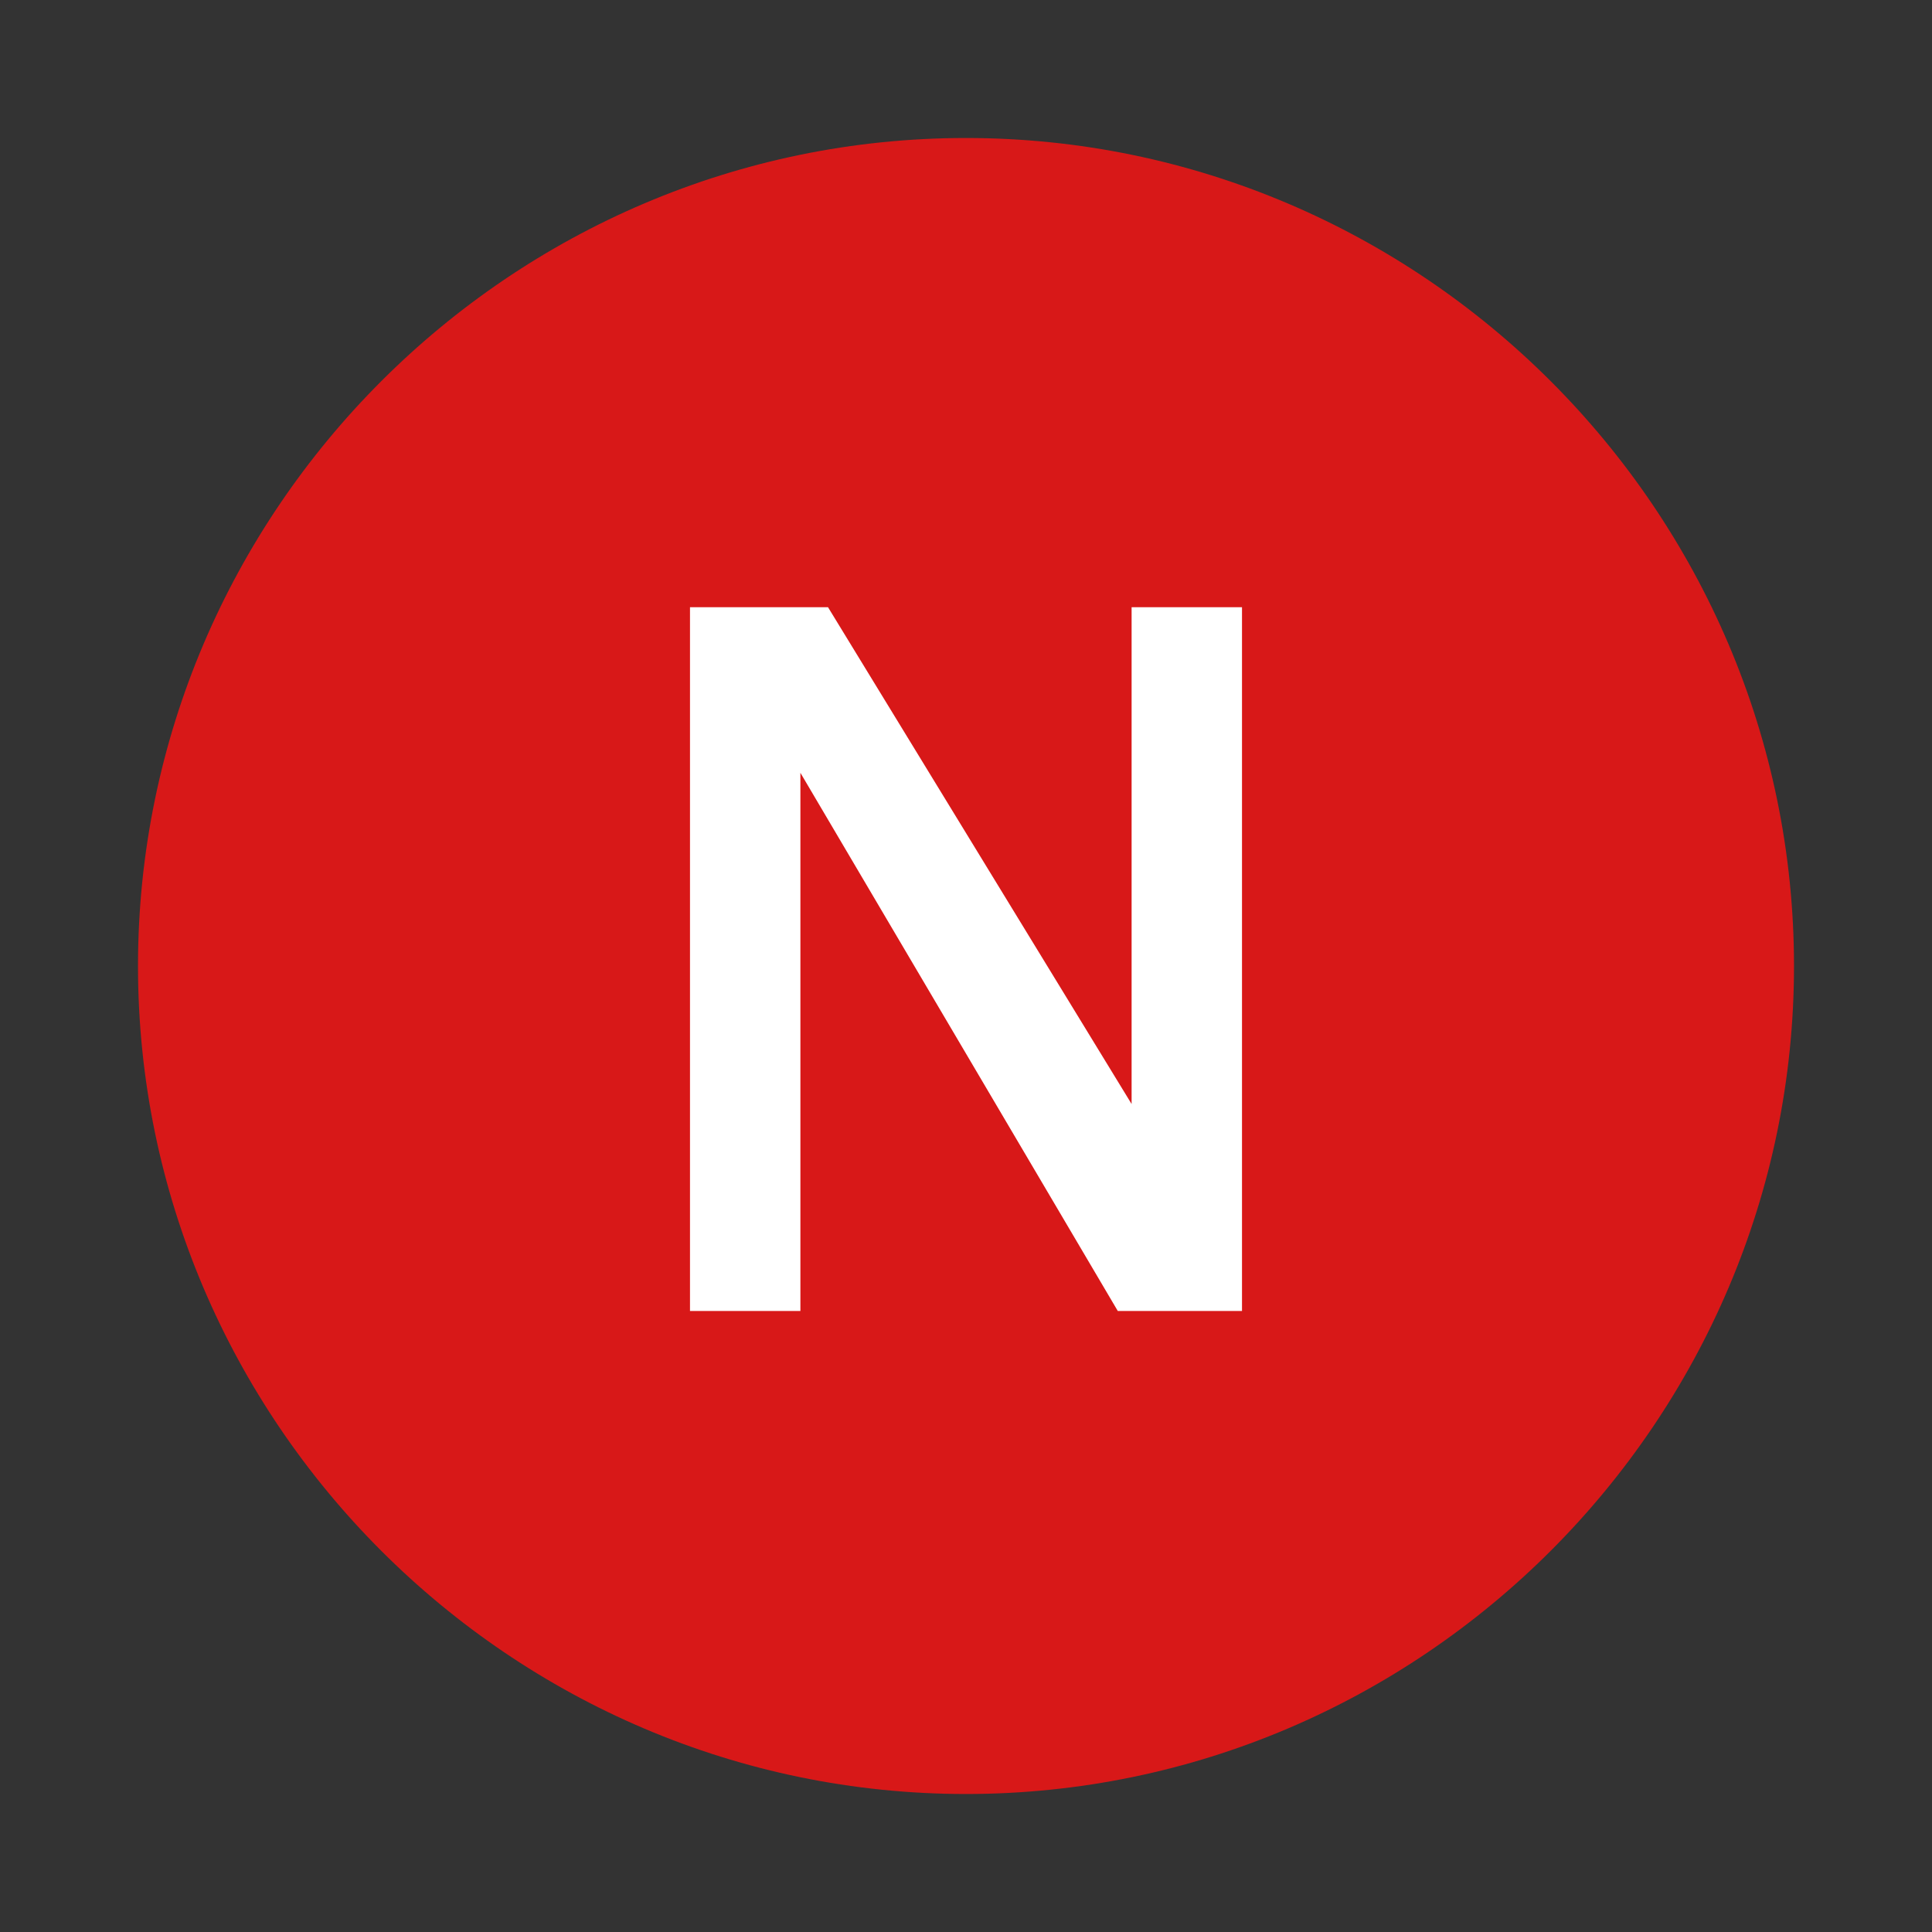 <svg version="1.2" xmlns="http://www.w3.org/2000/svg" viewBox="0 0 14 14" width="14" height="14">
	<rect x="0" y="0" width="14" height="14" fill="#333333" stroke="none"/>
	<title>Layer</title>
	<style>
		.s0 { fill: #d81818 } 
		.s1 { fill: #ffffff } 
	</style>
	<g id="Layer">
		<g id="Layer">
			<path id="Layer" class="s0" d="m1 7c0-3.3 2.7-6 6-6 3.3 0 6 2.7 6 6 0 3.3-2.7 6-6 6-3.3 0-6-2.7-6-6z"/>
			<path id="Layer" fill-rule="evenodd" class="s1" d="m5 9.5h0.8v-3.9l2.3 3.9h0.9v-5.1h-0.8v3.6l-2.2-3.6h-1z"/>
		</g>
	</g>
</svg>